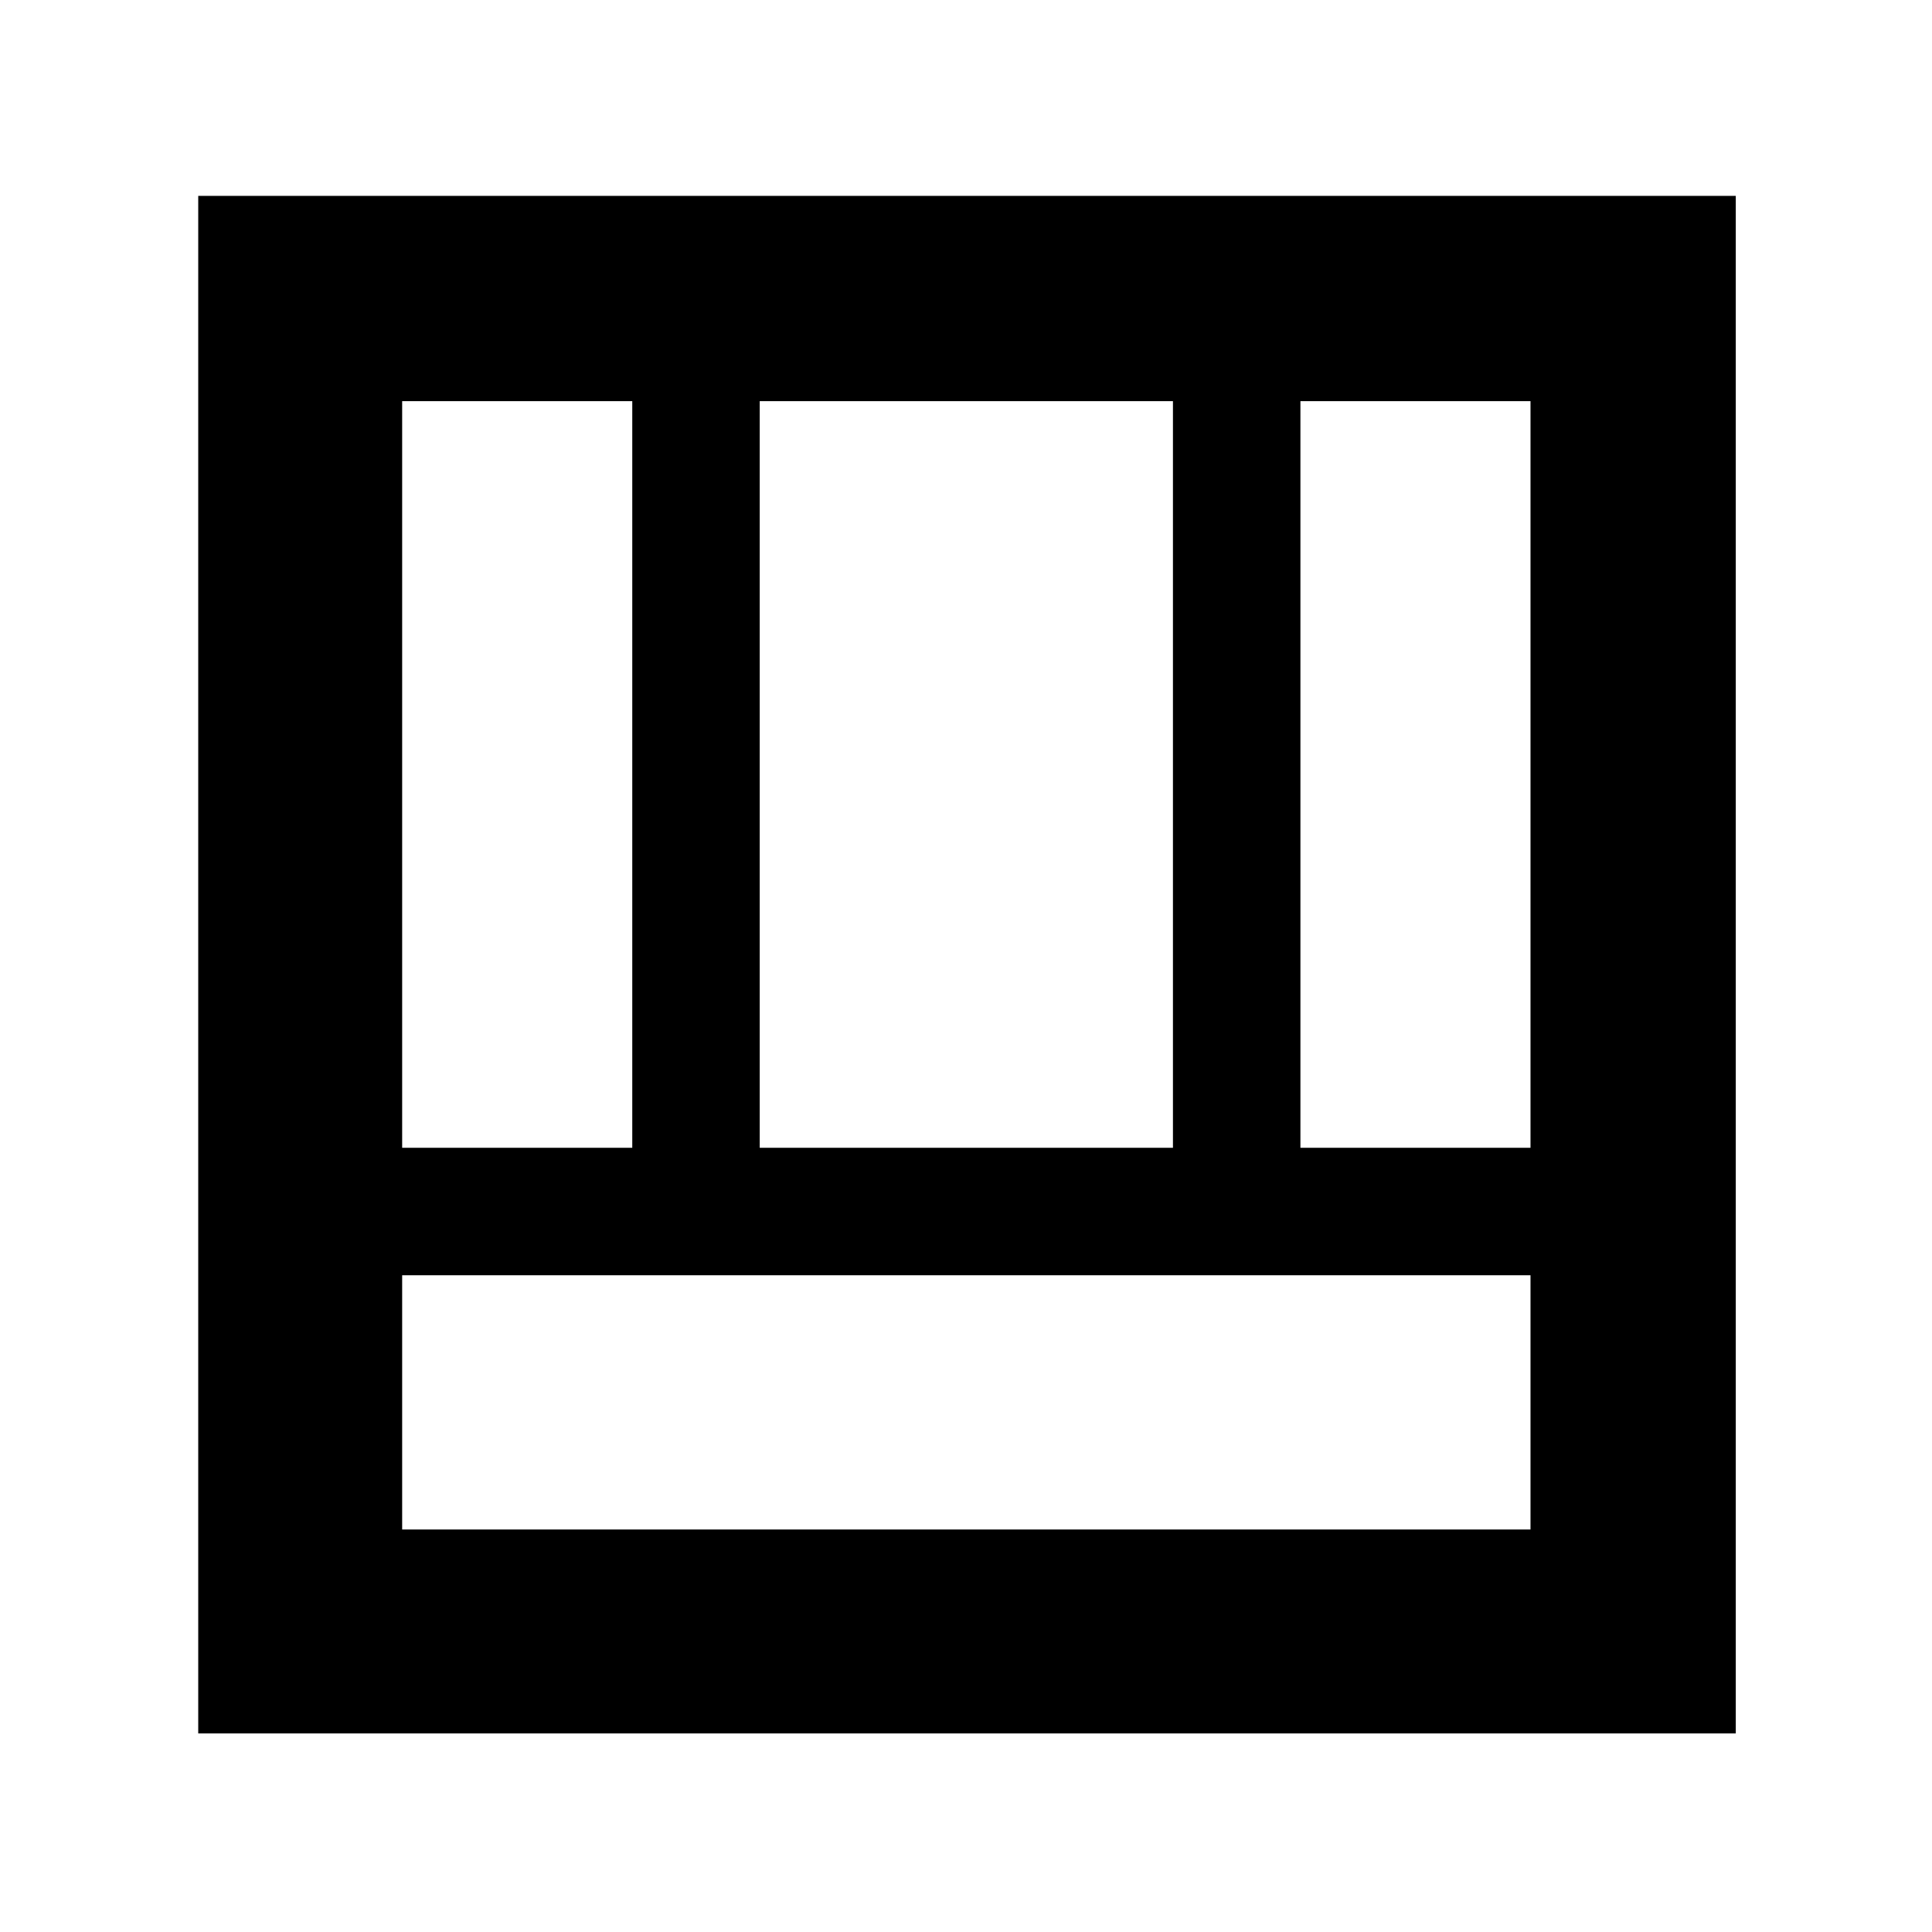 <svg xmlns="http://www.w3.org/2000/svg" height="40" viewBox="0 -960 960 960" width="40"><path d="M98.5-98.67v-764h764v764h-764ZM199.83-200H760.5v-126.33H199.83V-200Zm446.34-189.67H760.5v-371H646.17v371Zm-446.34 0h114.34v-371H199.83v371Zm177.67 0h205.33v-371H377.5v371Z"/></svg>